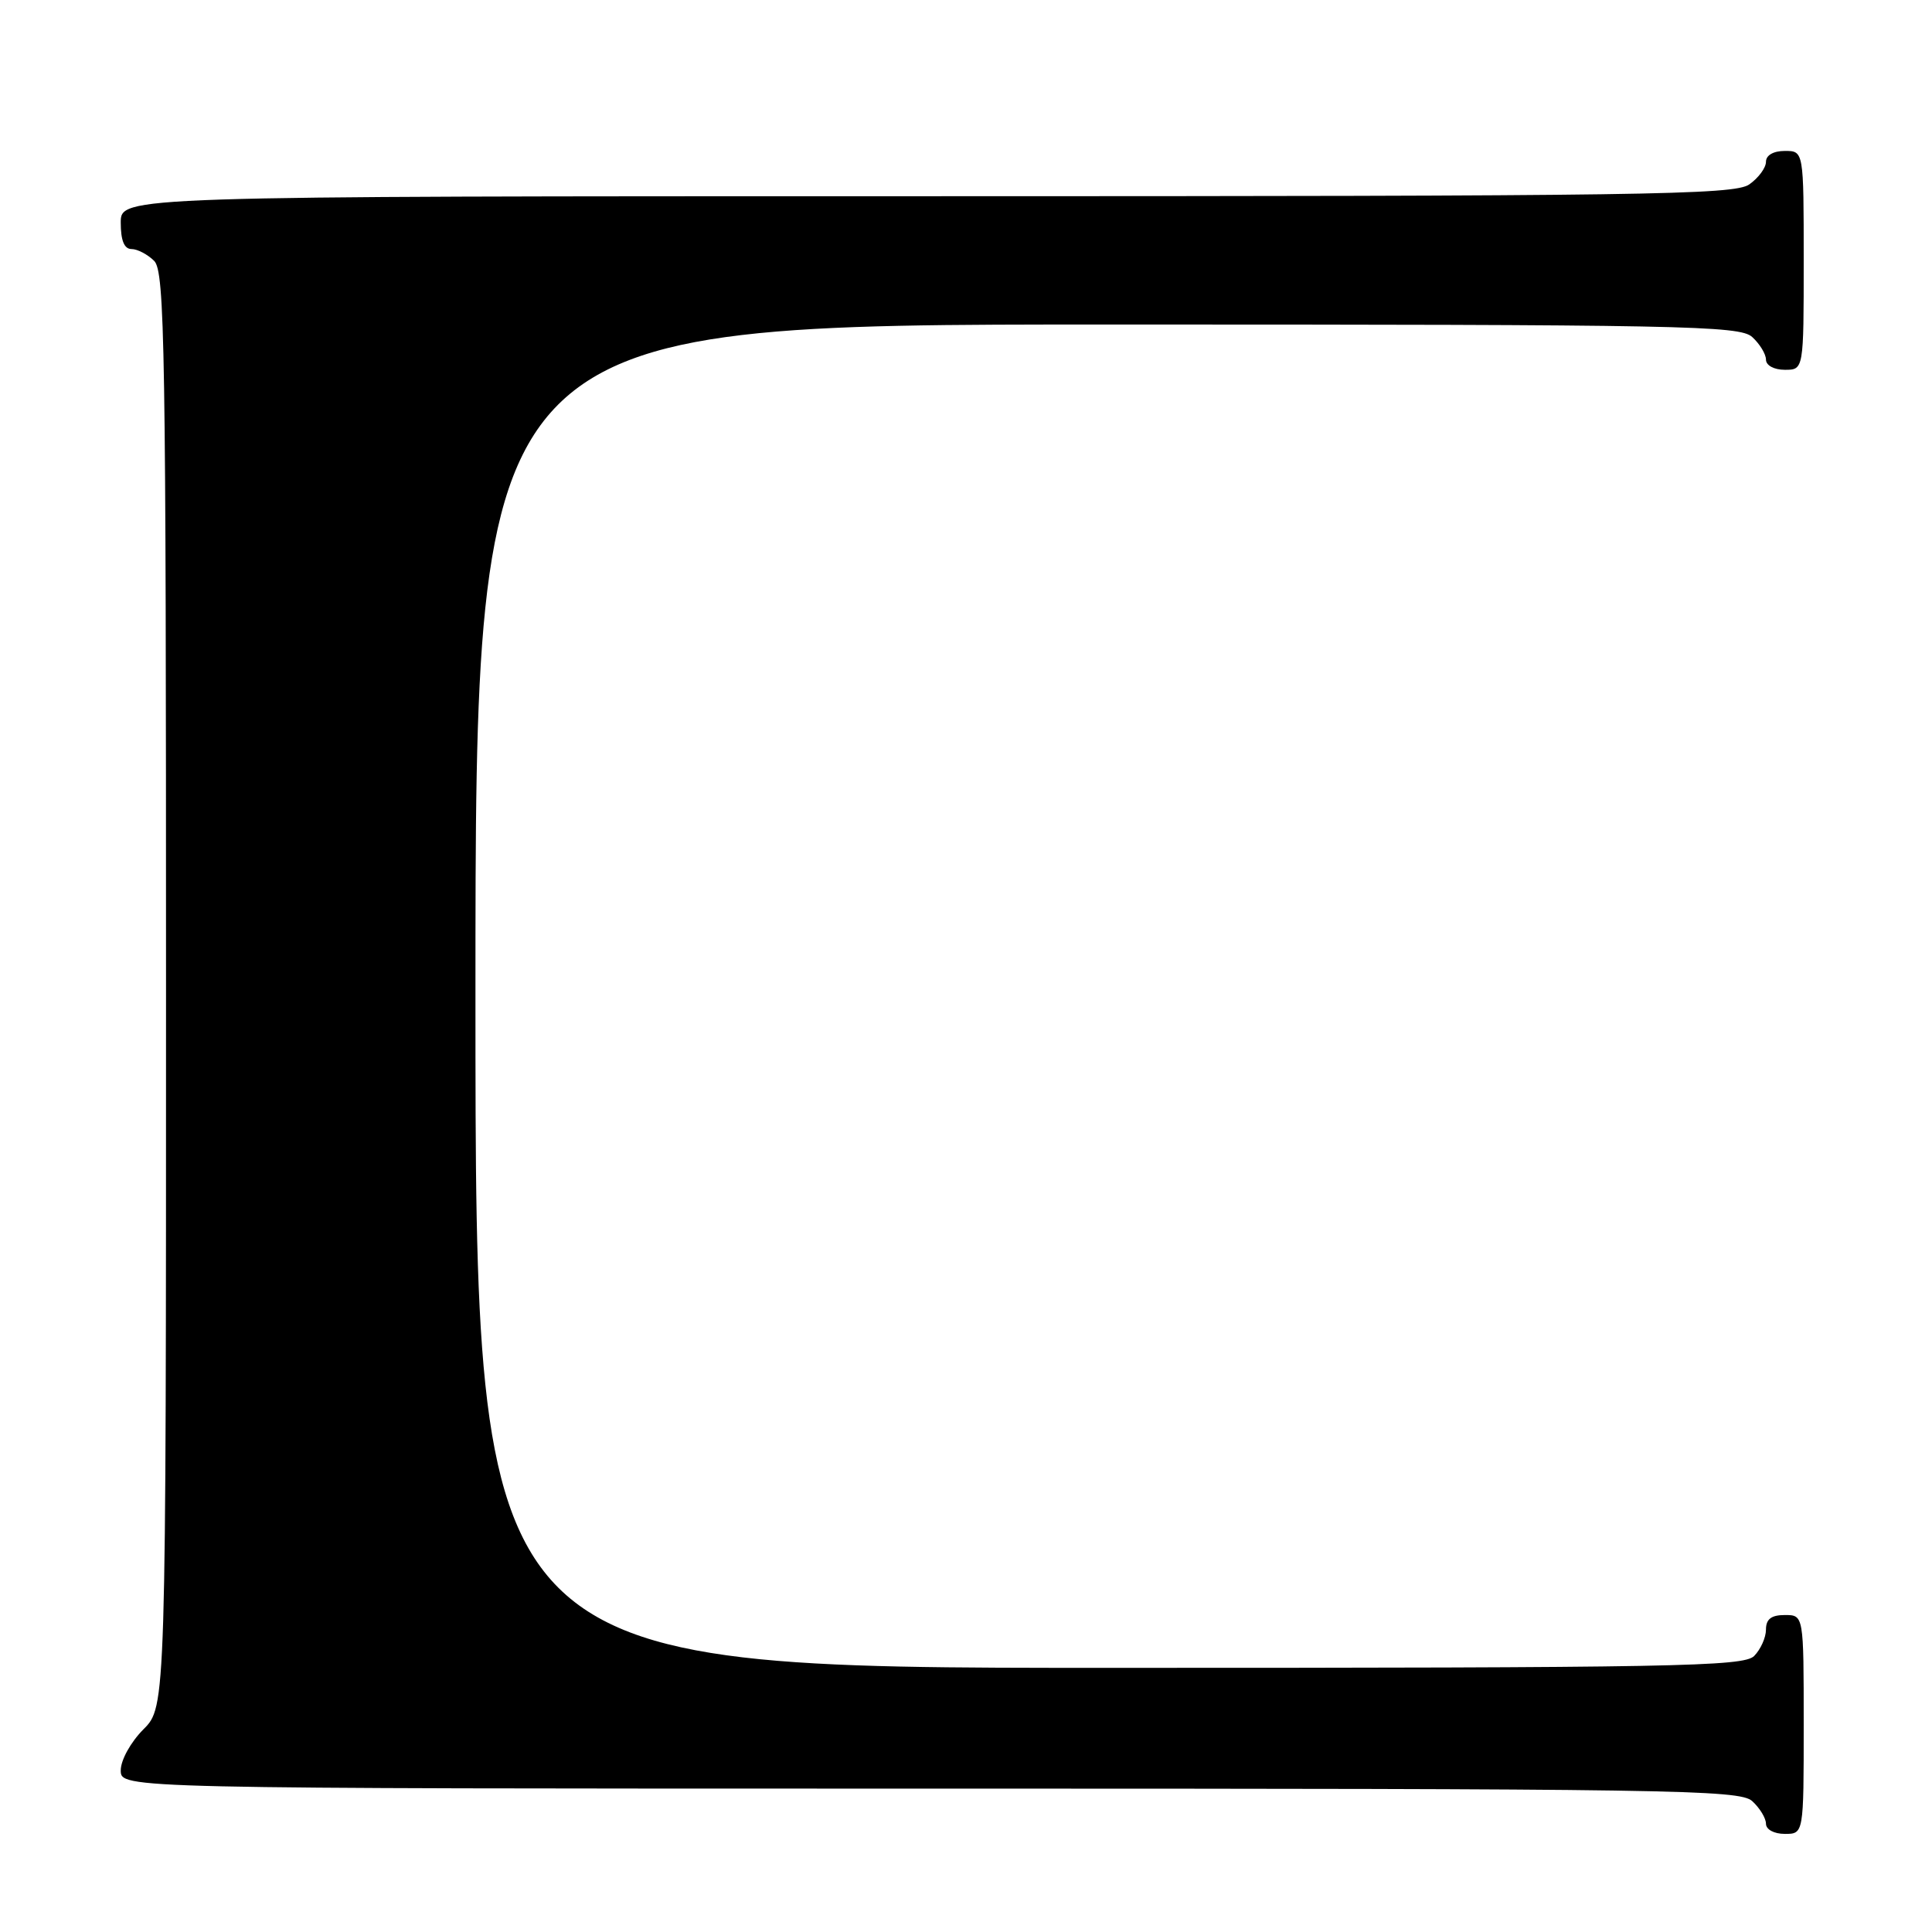 <?xml version="1.0" encoding="UTF-8" standalone="no"?>
<!DOCTYPE svg PUBLIC "-//W3C//DTD SVG 1.1//EN" "http://www.w3.org/Graphics/SVG/1.1/DTD/svg11.dtd" >
<svg xmlns="http://www.w3.org/2000/svg" xmlns:xlink="http://www.w3.org/1999/xlink" version="1.1" viewBox="0 0 256 256">
 <g >
 <path fill="currentColor"
d=" M 239.00 228.50 C 239.00 214.00 239.00 214.00 236.50 214.00 C 234.70 214.00 234.00 214.54 234.00 215.93 C 234.00 216.99 233.29 218.56 232.43 219.43 C 231.02 220.83 221.89 221.00 146.93 221.00 C 63.00 221.00 63.00 221.00 63.00 132.00 C 63.00 43.00 63.00 43.00 146.67 43.00 C 223.12 43.00 230.50 43.14 232.17 44.65 C 233.18 45.57 234.00 46.92 234.00 47.65 C 234.00 48.42 235.07 49.00 236.50 49.00 C 239.00 49.00 239.00 49.00 239.00 34.50 C 239.00 20.00 239.00 20.00 236.50 20.00 C 234.99 20.00 234.00 20.57 234.00 21.44 C 234.00 22.24 233.00 23.59 231.78 24.44 C 229.80 25.83 217.80 26.00 122.78 26.00 C 16.00 26.00 16.00 26.00 16.00 29.50 C 16.00 31.87 16.46 33.00 17.43 33.00 C 18.21 33.00 19.56 33.71 20.43 34.57 C 21.84 35.98 22.00 46.11 22.00 131.15 C 22.00 226.15 22.00 226.15 19.00 229.15 C 17.32 230.84 16.00 233.22 16.00 234.58 C 16.00 237.00 16.00 237.00 123.17 237.00 C 221.49 237.00 230.49 237.14 232.17 238.65 C 233.18 239.57 234.00 240.92 234.00 241.65 C 234.00 242.42 235.07 243.00 236.50 243.00 C 239.00 243.00 239.00 243.00 239.00 228.50 Z "/>
</g>
</svg>